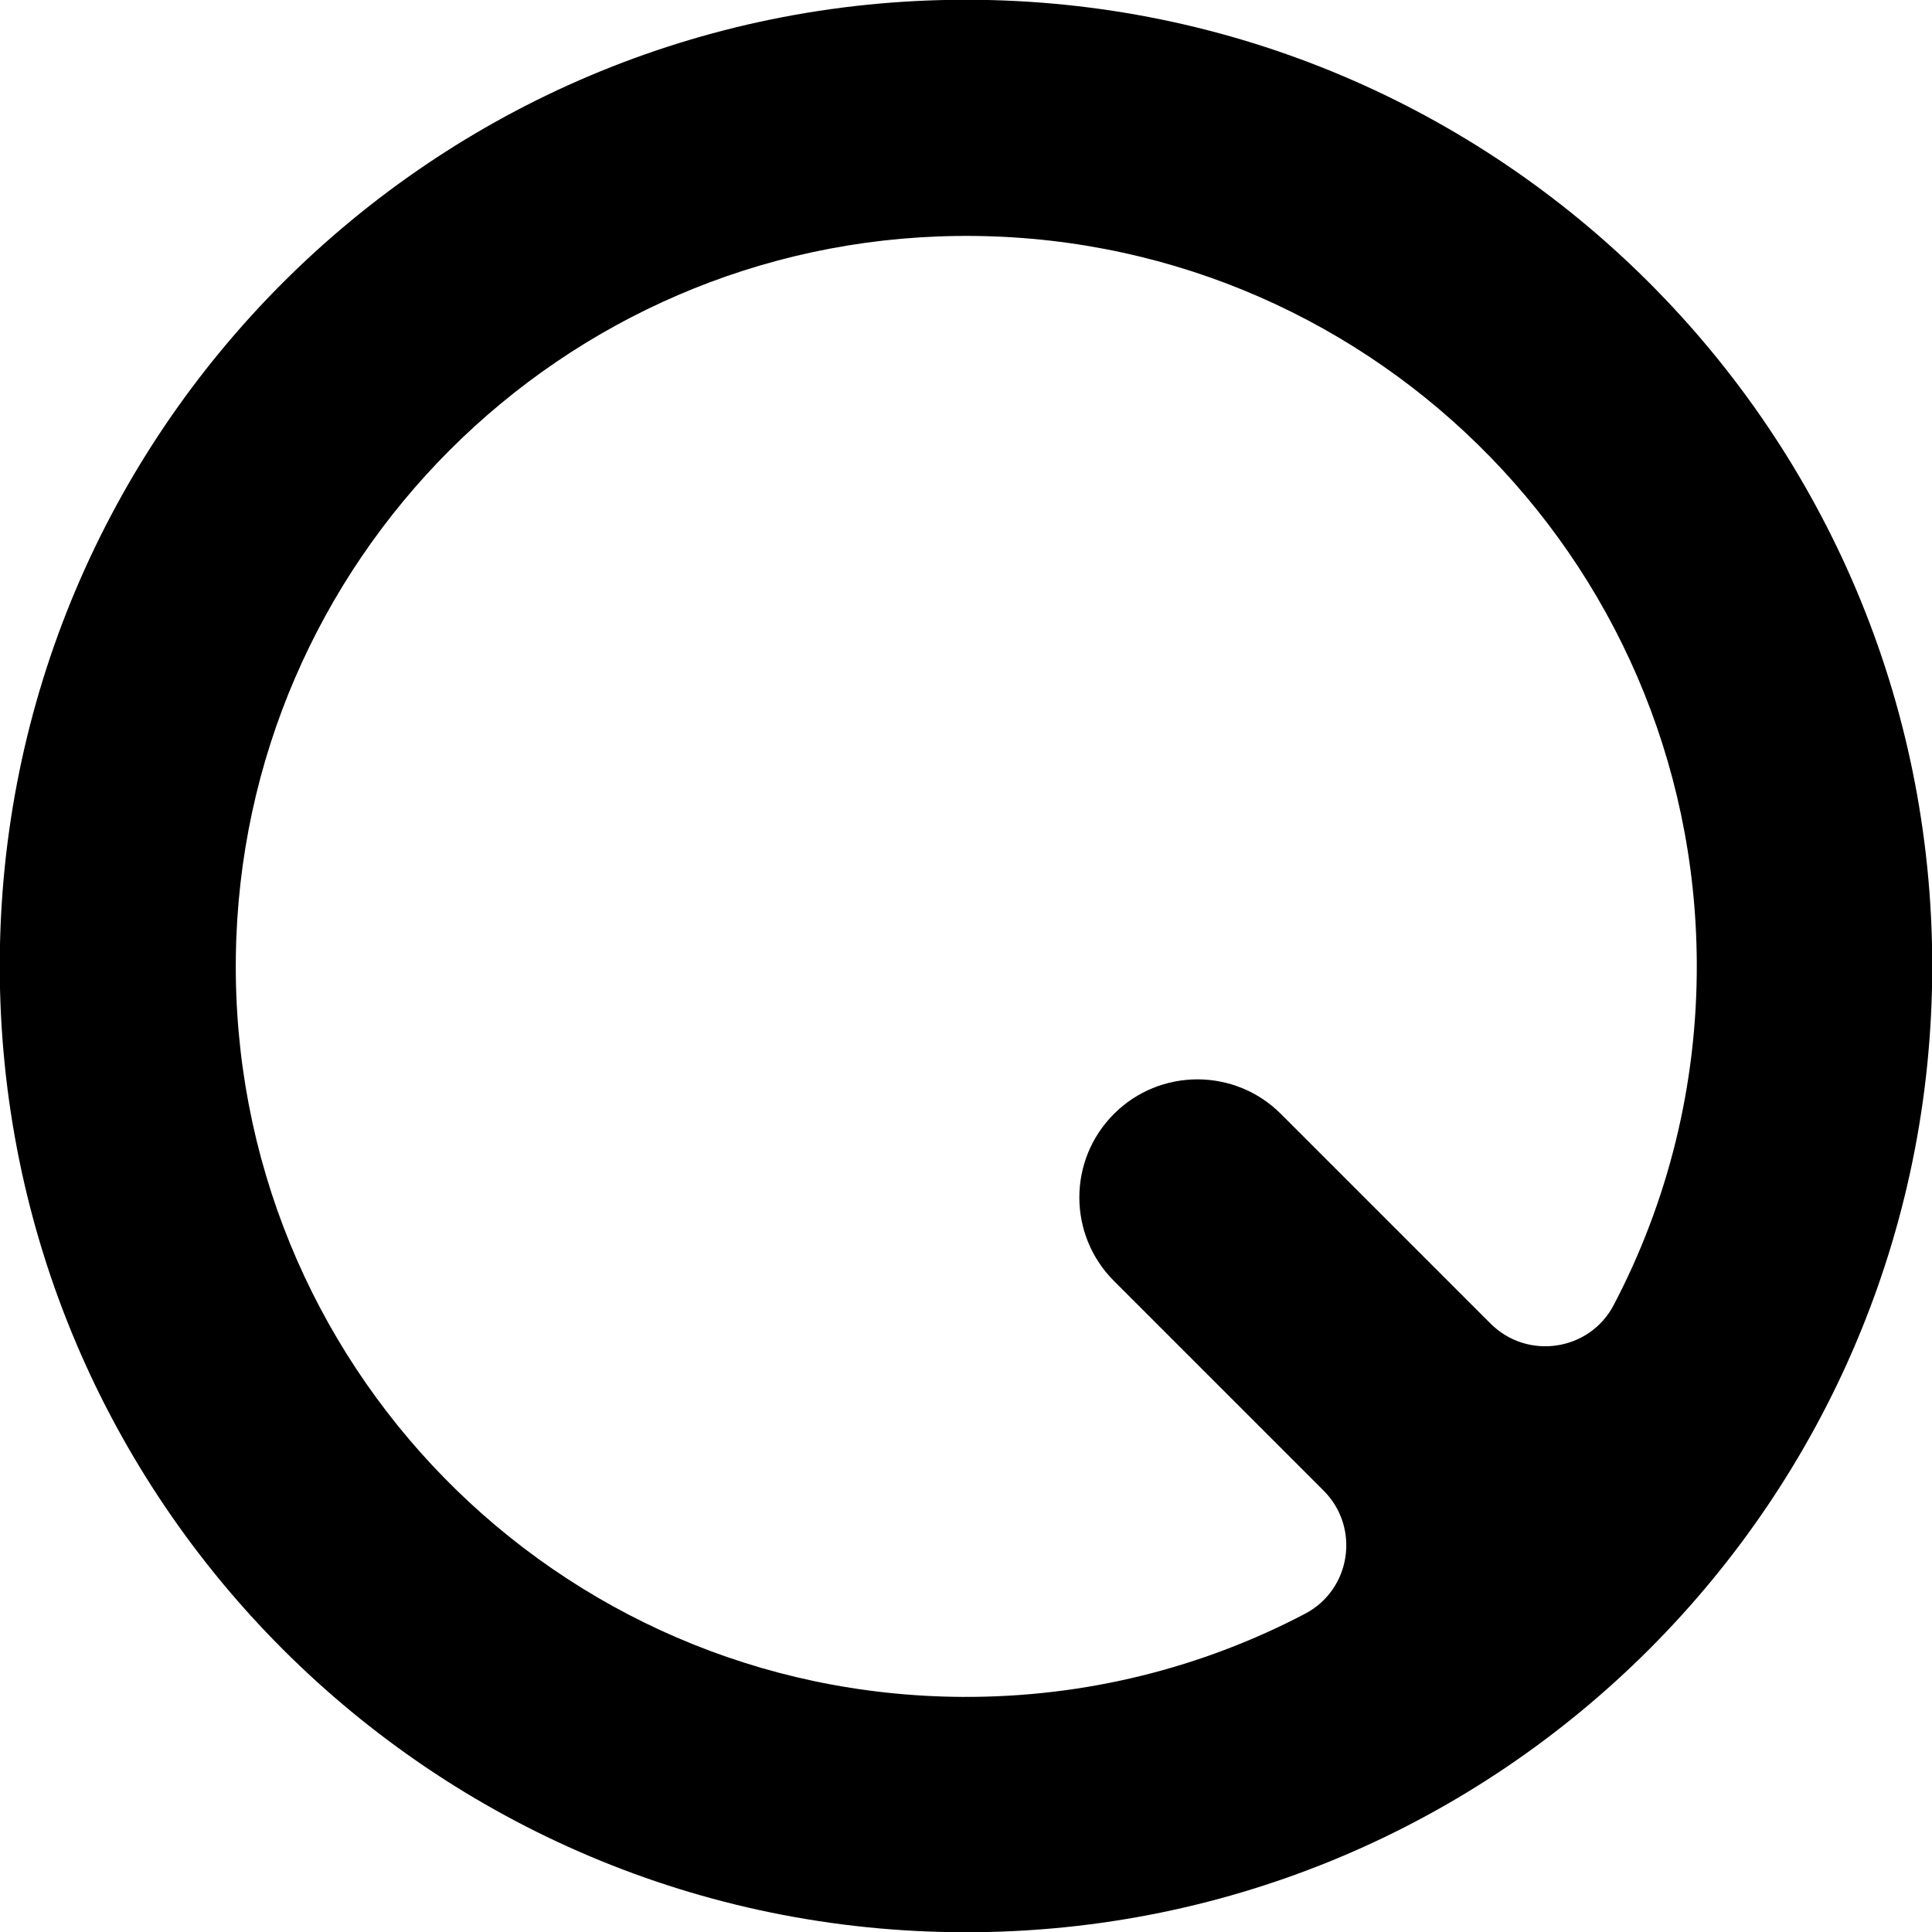 <svg id="Layer_1" data-name="Layer 1" xmlns="http://www.w3.org/2000/svg" viewBox="0 0 4000 4000"><path fill="currentColor" d="M2000-.5C895.15-.5-.5,895.15-.5,2000S895.15,4000.5,2000,4000.5,4000.5,3104.85,4000.5,2000,3104.85-.5,2000-.5ZM3086,2740.3l-434-434c-95.47-95.47-250.26-95.47-345.73,0h0c-95.47,95.47-95.47,250.26,0,345.73l434.09,434.09c76.28,76.27,57.1,204.9-38.43,255-211.94,111.14-453.48,173.5-709.72,172.12-841.31-4.55-1515.13-691.65-1503.92-1532.9C499.21,1162,1161.72,499.47,1980.08,488.57,2821.25,477.36,3508.31,1151.06,3513,1992.29c1.41,256.16-60.87,497.65-171.93,709.55C3291,2797.39,3162.31,2816.59,3086,2740.3Z"/></svg>